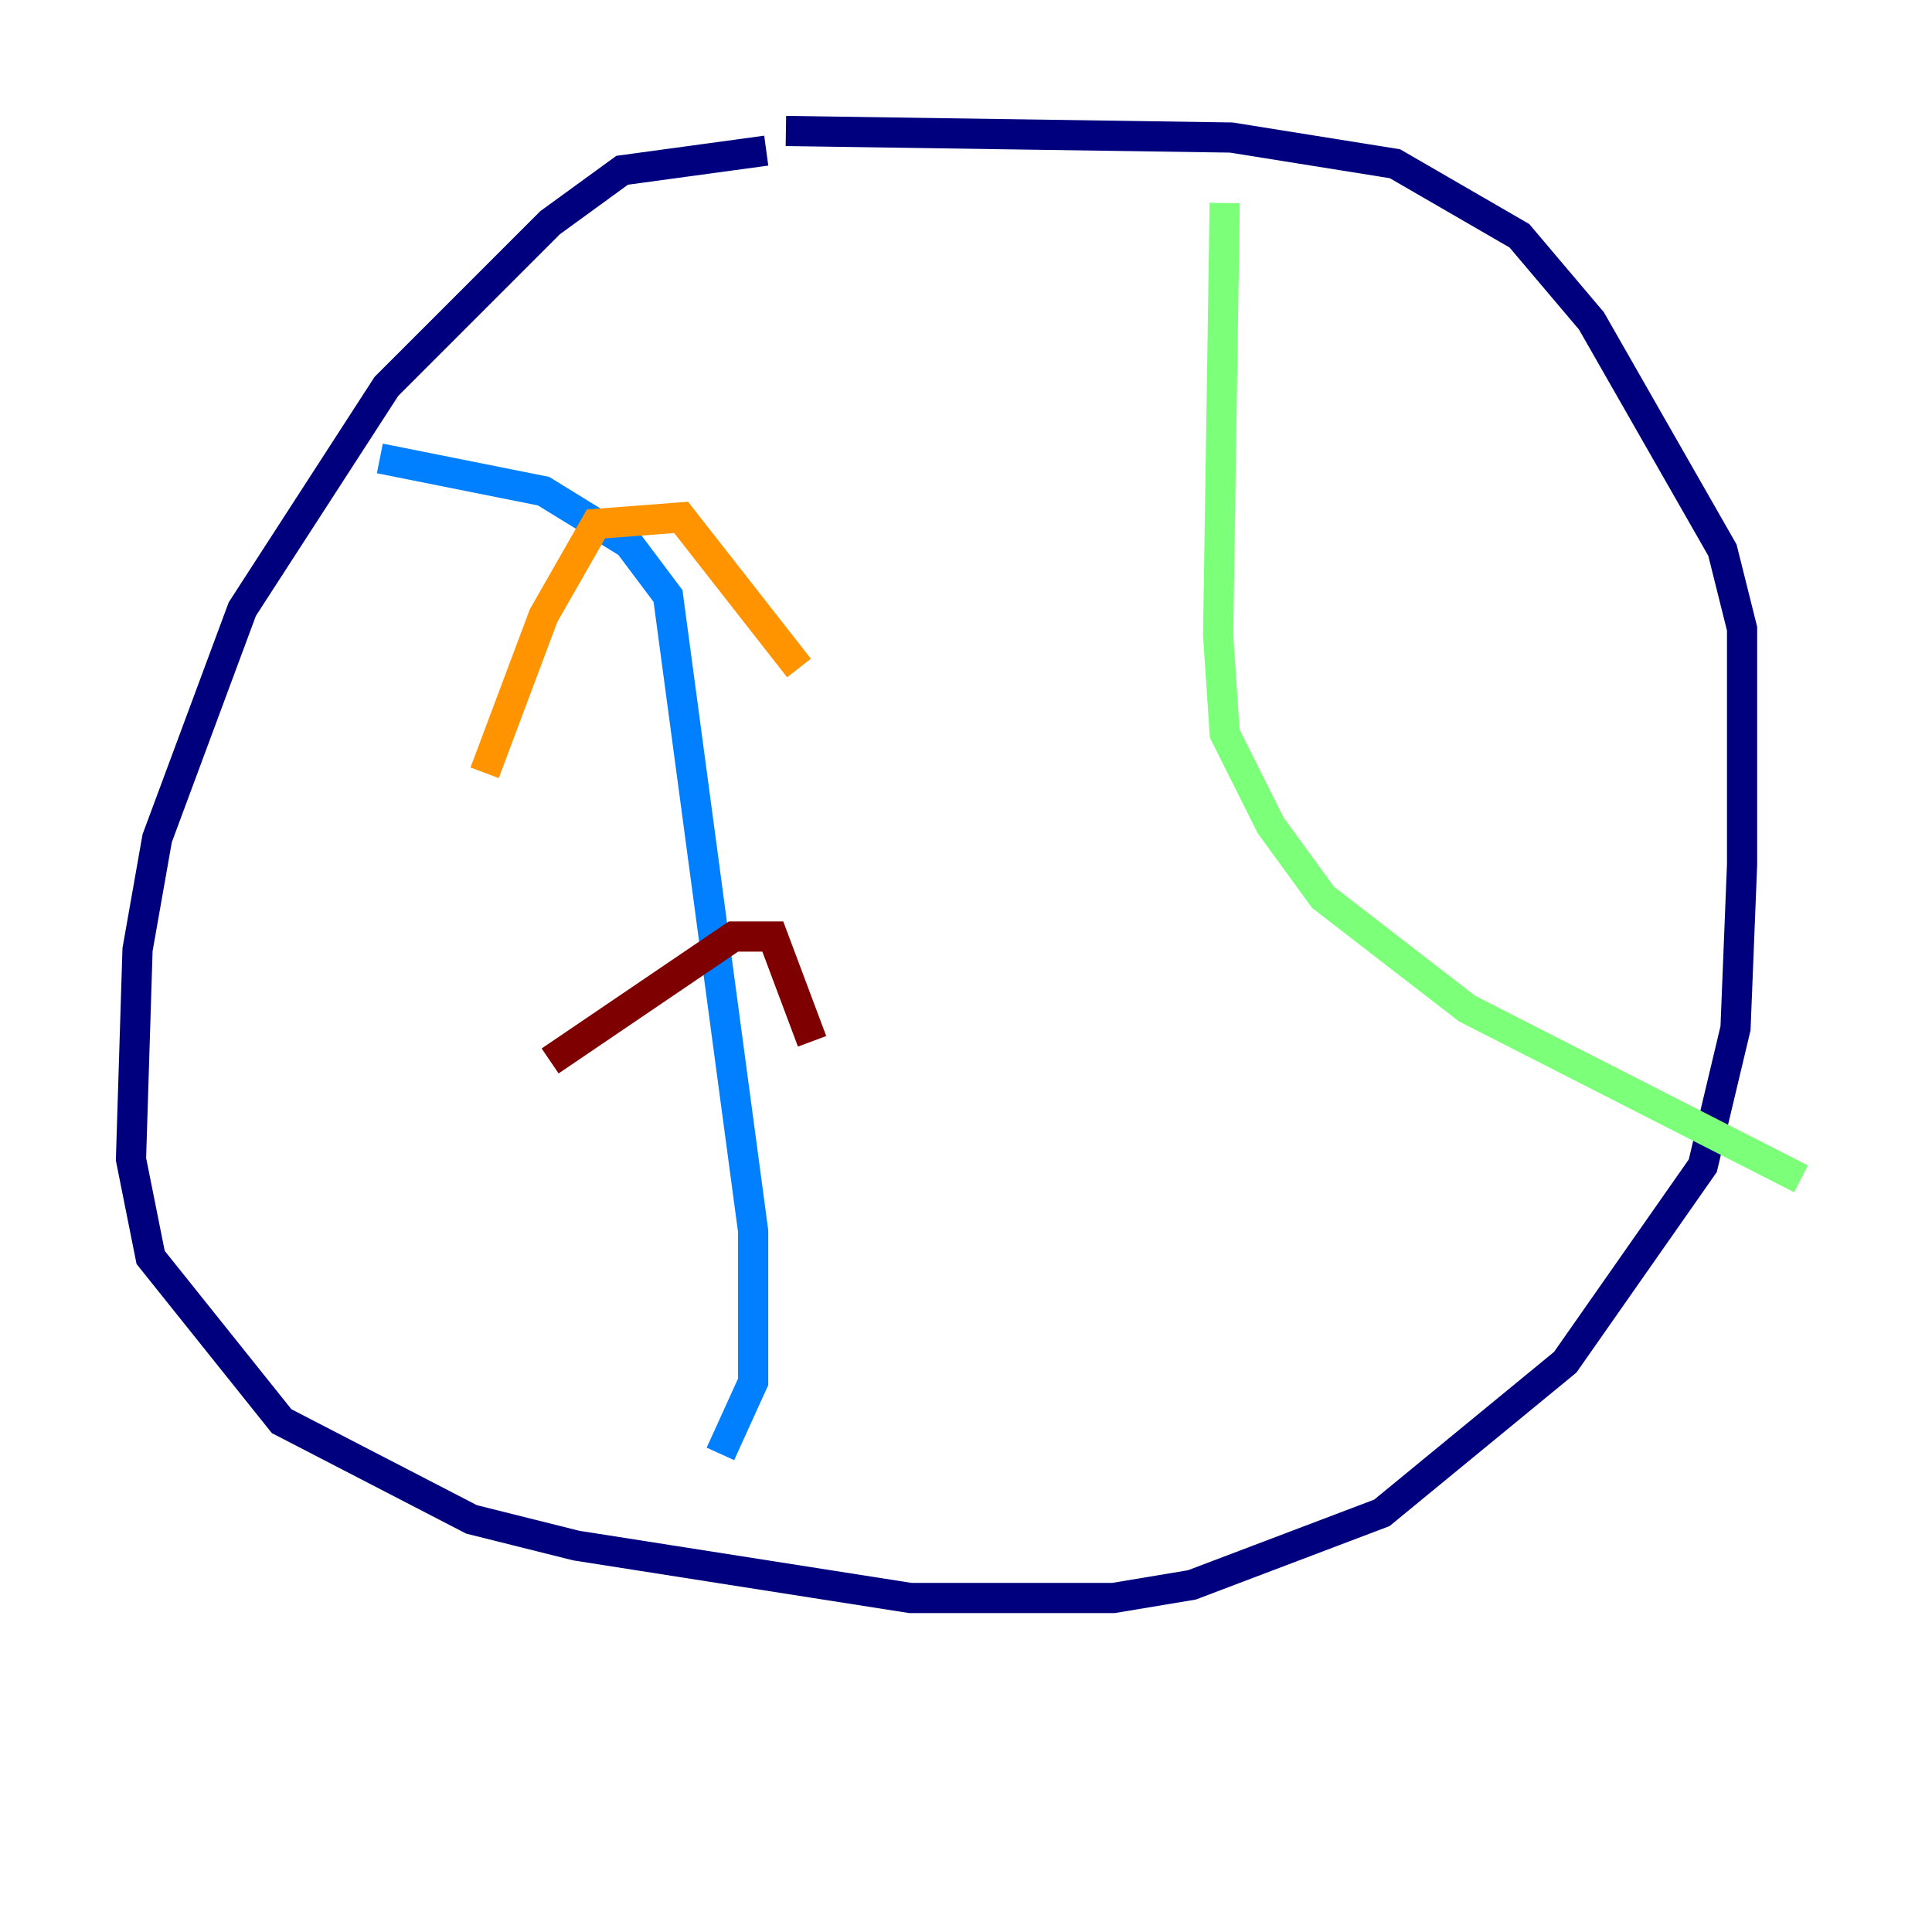 <?xml version="1.0" encoding="utf-8" ?>
<svg baseProfile="tiny" height="128" version="1.2" viewBox="0,0,128,128" width="128" xmlns="http://www.w3.org/2000/svg" xmlns:ev="http://www.w3.org/2001/xml-events" xmlns:xlink="http://www.w3.org/1999/xlink"><defs /><polyline fill="none" points="50.766,9.98 41.22,11.281 36.447,14.752 25.6,25.6 16.054,40.352 10.414,55.539 9.112,62.915 8.678,76.8 9.98,83.308 18.658,94.156 31.241,100.664 38.183,102.4 60.312,105.871 73.763,105.871 78.969,105.003 91.552,100.231 103.702,90.251 112.814,77.234 114.983,68.122 115.417,57.275 115.417,41.654 114.115,36.447 105.437,21.261 100.664,15.62 92.42,10.848 81.573,9.112 52.068,8.678" stroke="#00007f" stroke-width="2" /><polyline fill="none" points="25.166,30.373 36.014,32.542 41.654,36.014 44.258,39.485 49.898,81.573 49.898,91.552 47.729,96.325" stroke="#0080ff" stroke-width="2" /><polyline fill="none" points="81.139,13.451 80.705,42.088 81.139,48.597 84.176,54.671 87.647,59.444 97.193,66.82 119.322,78.102" stroke="#7cff79" stroke-width="2" /><polyline fill="none" points="32.108,51.2 36.014,40.786 39.485,34.712 45.125,34.278 52.936,44.258" stroke="#ff9400" stroke-width="2" /><polyline fill="none" points="36.447,70.291 48.597,62.047 51.2,62.047 53.803,68.99" stroke="#7f0000" stroke-width="2" /></svg>